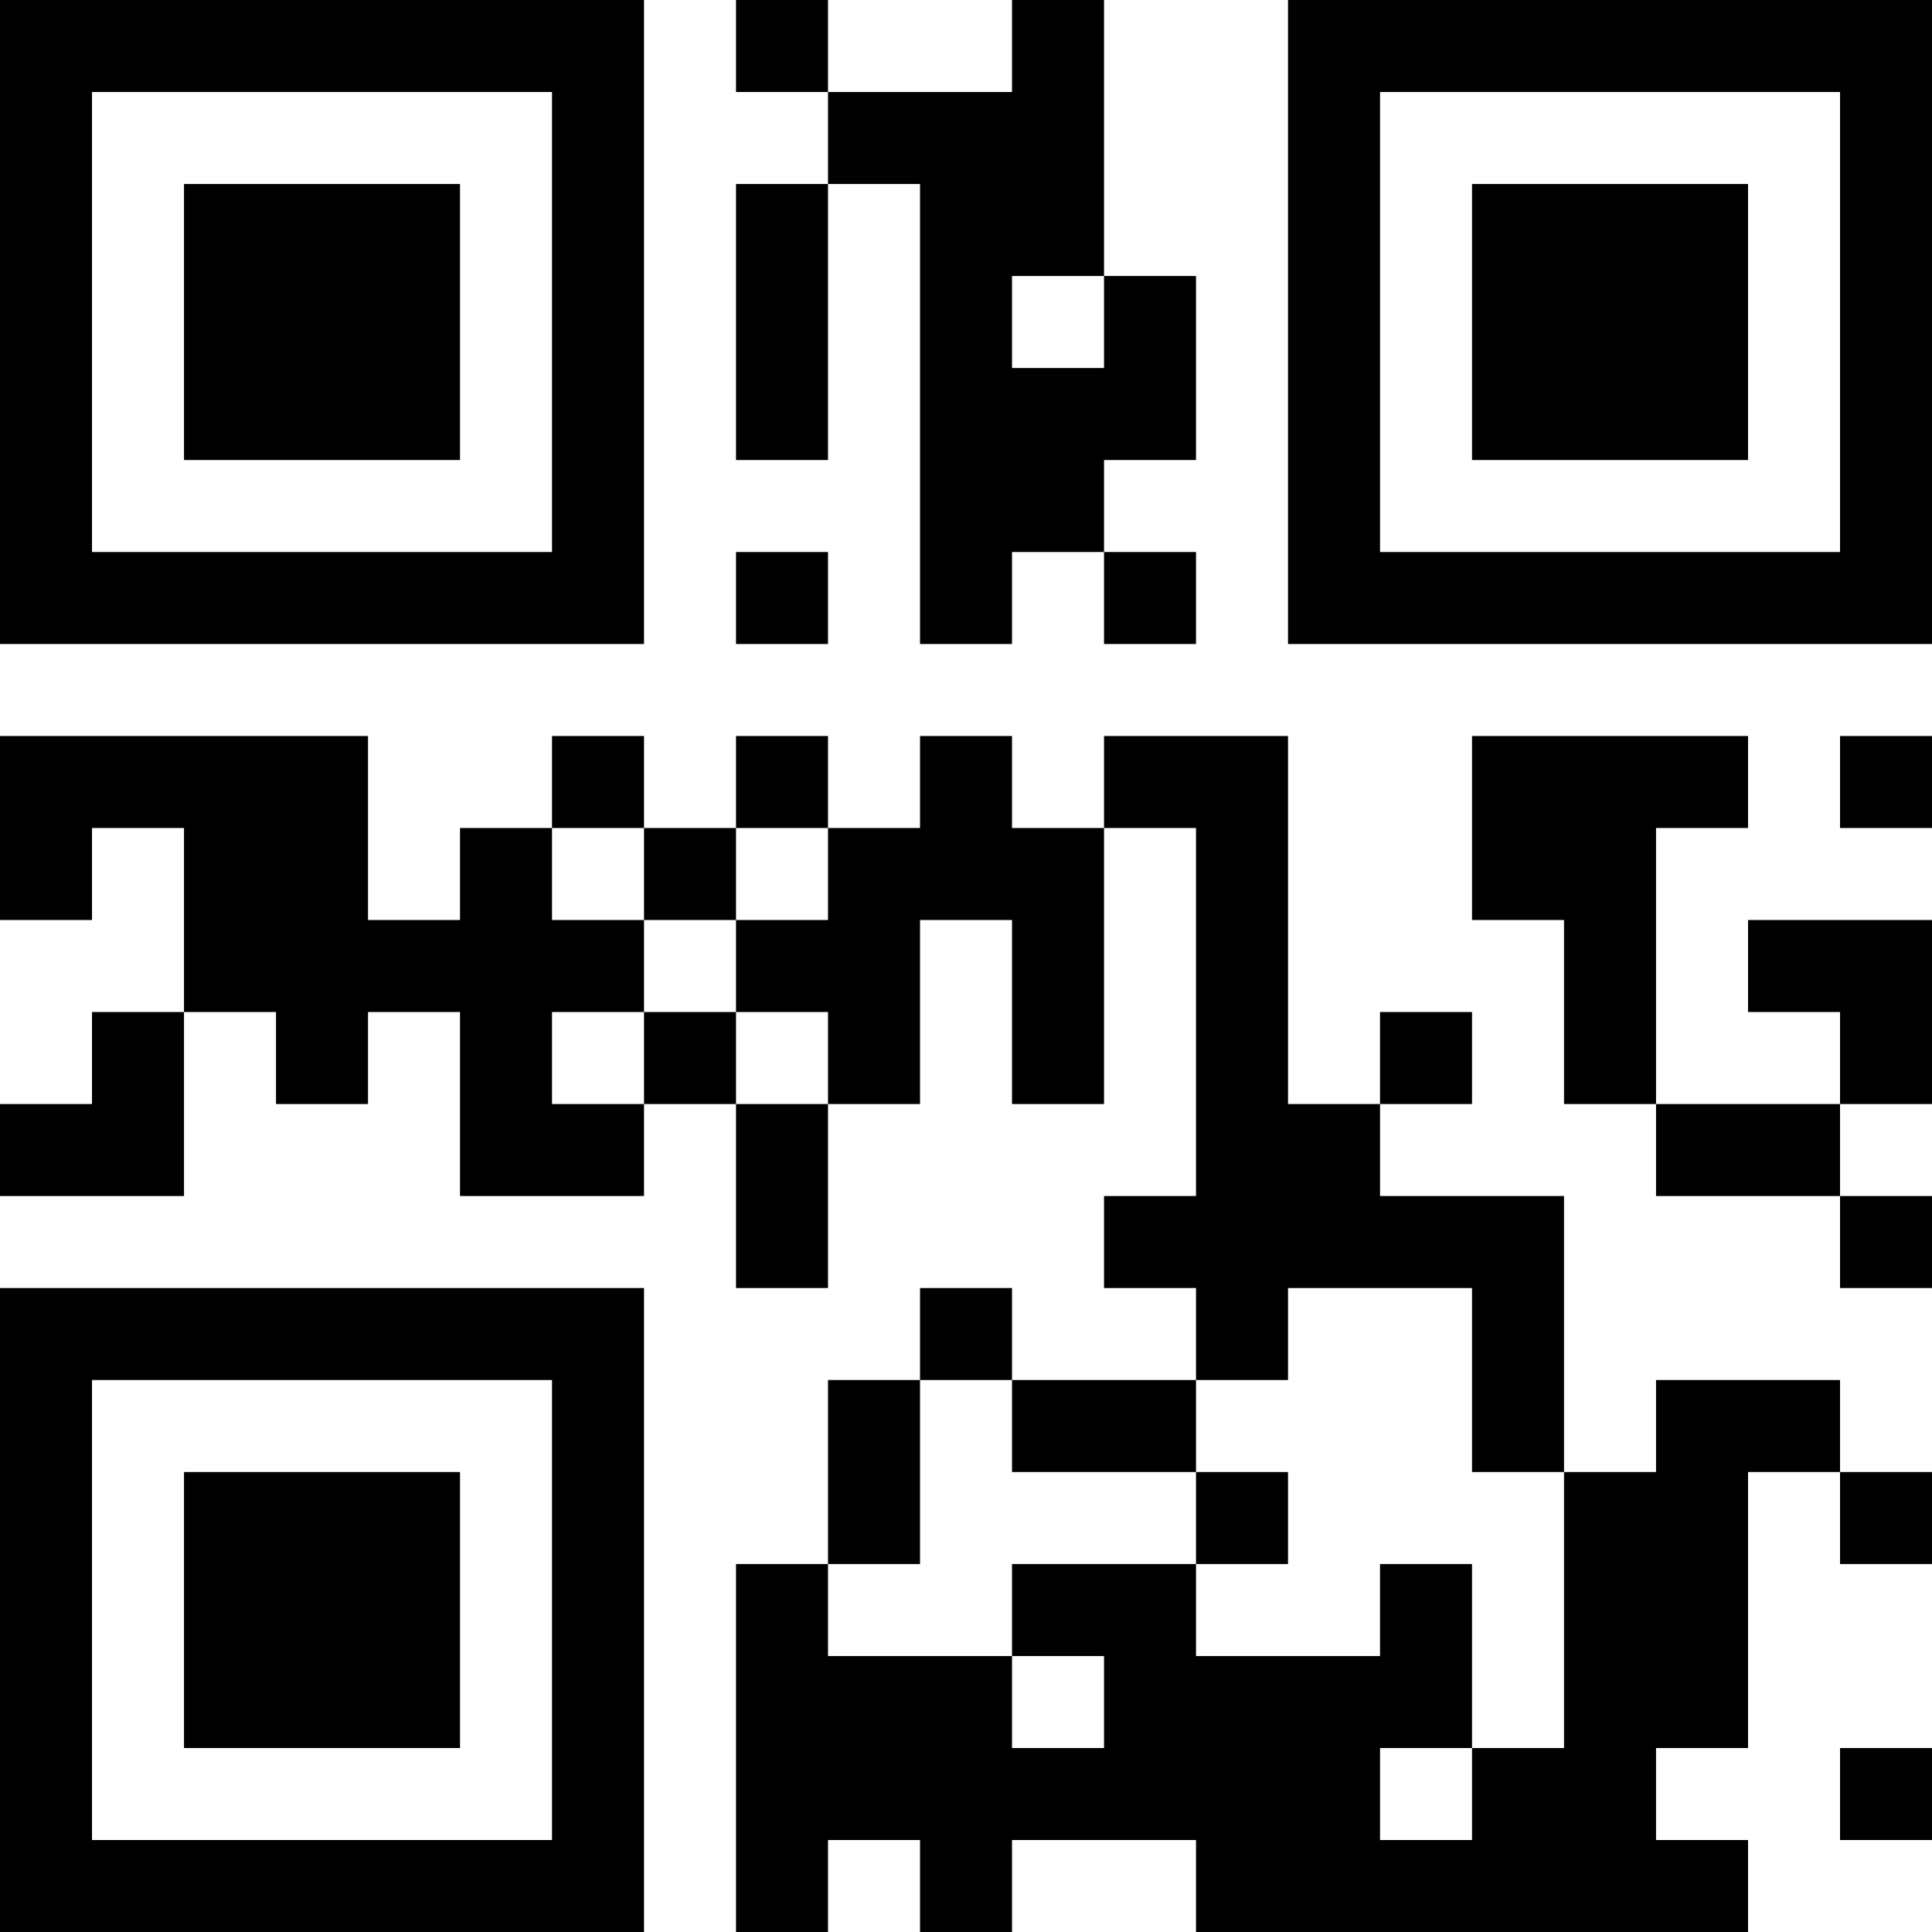 <?xml version="1.0" encoding="UTF-8"?>
<svg xmlns="http://www.w3.org/2000/svg" version="1.1" width="100" height="100" viewBox="0 0 100 100"><rect x="0" y="0" width="100" height="100" fill="#ffffff"/><g transform="scale(4.762)"><g transform="translate(0,0)"><path fill-rule="evenodd" d="M8 0L8 1L9 1L9 2L8 2L8 5L9 5L9 2L10 2L10 7L11 7L11 6L12 6L12 7L13 7L13 6L12 6L12 5L13 5L13 3L12 3L12 0L11 0L11 1L9 1L9 0ZM11 3L11 4L12 4L12 3ZM8 6L8 7L9 7L9 6ZM0 8L0 10L1 10L1 9L2 9L2 11L1 11L1 12L0 12L0 13L2 13L2 11L3 11L3 12L4 12L4 11L5 11L5 13L7 13L7 12L8 12L8 14L9 14L9 12L10 12L10 10L11 10L11 12L12 12L12 9L13 9L13 13L12 13L12 14L13 14L13 15L11 15L11 14L10 14L10 15L9 15L9 17L8 17L8 21L9 21L9 20L10 20L10 21L11 21L11 20L13 20L13 21L19 21L19 20L18 20L18 19L19 19L19 16L20 16L20 17L21 17L21 16L20 16L20 15L18 15L18 16L17 16L17 13L15 13L15 12L16 12L16 11L15 11L15 12L14 12L14 8L12 8L12 9L11 9L11 8L10 8L10 9L9 9L9 8L8 8L8 9L7 9L7 8L6 8L6 9L5 9L5 10L4 10L4 8ZM16 8L16 10L17 10L17 12L18 12L18 13L20 13L20 14L21 14L21 13L20 13L20 12L21 12L21 10L19 10L19 11L20 11L20 12L18 12L18 9L19 9L19 8ZM20 8L20 9L21 9L21 8ZM6 9L6 10L7 10L7 11L6 11L6 12L7 12L7 11L8 11L8 12L9 12L9 11L8 11L8 10L9 10L9 9L8 9L8 10L7 10L7 9ZM14 14L14 15L13 15L13 16L11 16L11 15L10 15L10 17L9 17L9 18L11 18L11 19L12 19L12 18L11 18L11 17L13 17L13 18L15 18L15 17L16 17L16 19L15 19L15 20L16 20L16 19L17 19L17 16L16 16L16 14ZM13 16L13 17L14 17L14 16ZM20 19L20 20L21 20L21 19ZM0 0L0 7L7 7L7 0ZM1 1L1 6L6 6L6 1ZM2 2L2 5L5 5L5 2ZM14 0L14 7L21 7L21 0ZM15 1L15 6L20 6L20 1ZM16 2L16 5L19 5L19 2ZM0 14L0 21L7 21L7 14ZM1 15L1 20L6 20L6 15ZM2 16L2 19L5 19L5 16Z" fill="#000000"/></g></g></svg>
